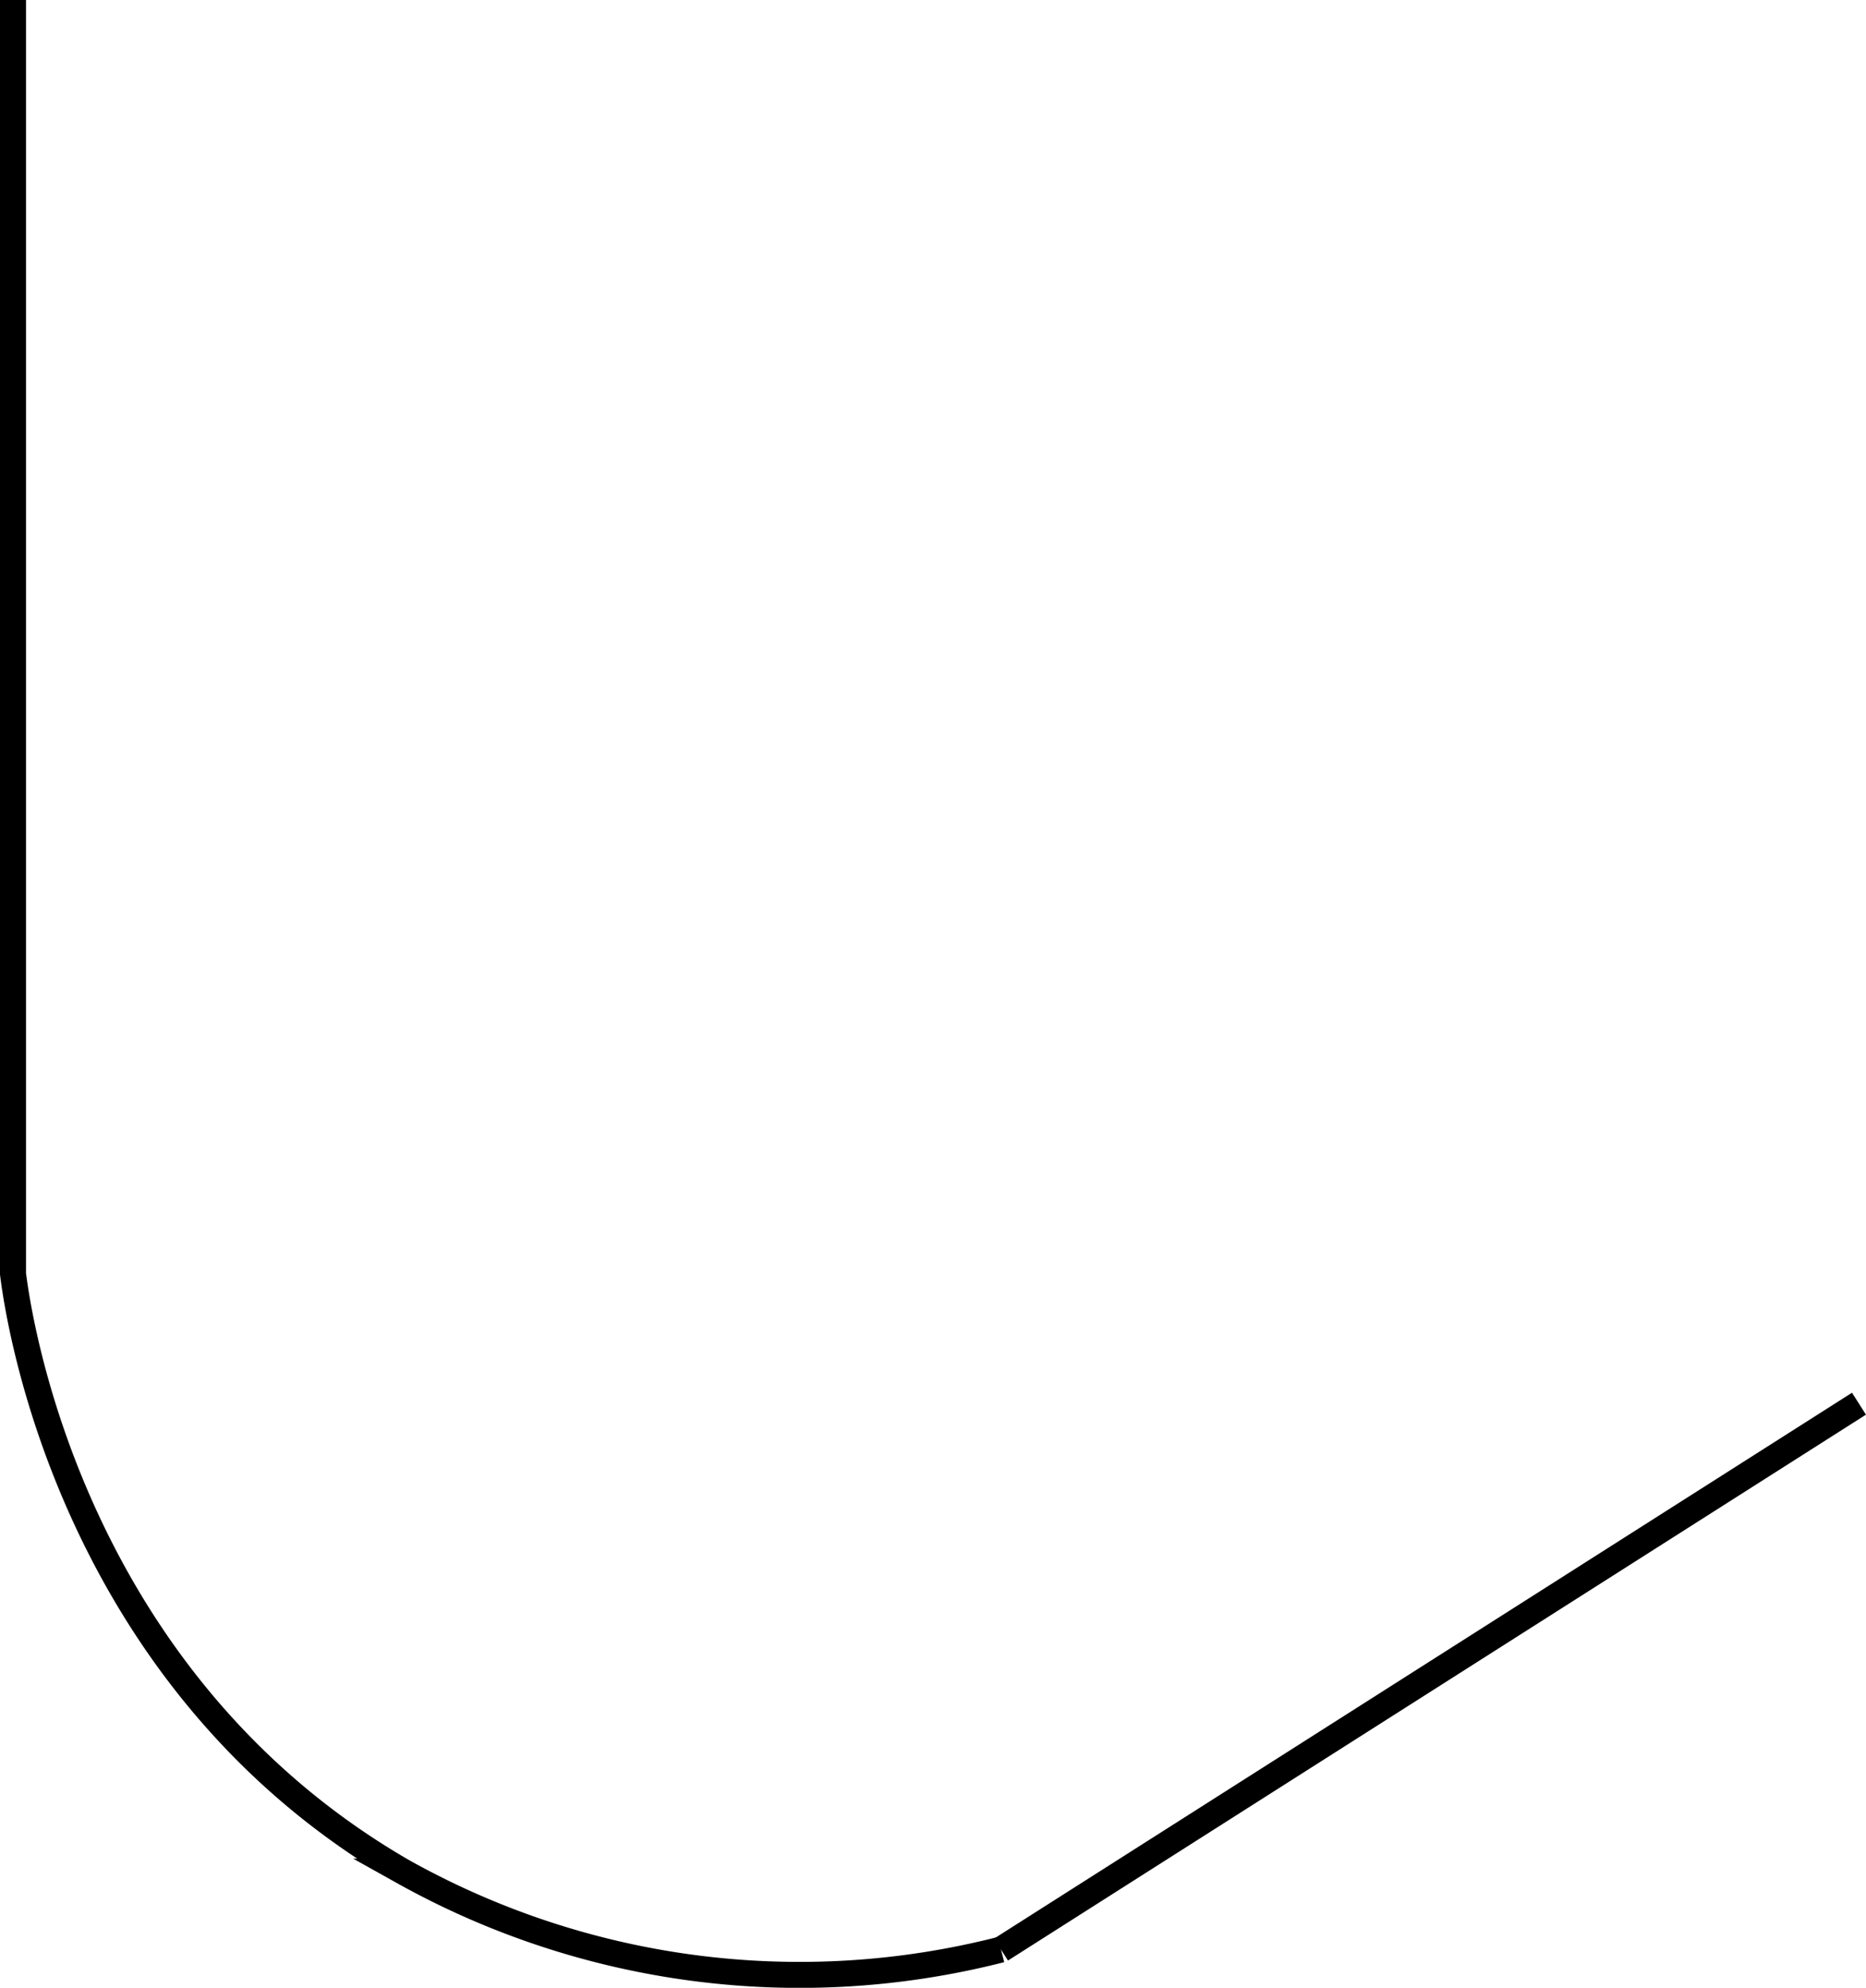 <svg id="Layer_1" data-name="Layer 1" xmlns="http://www.w3.org/2000/svg" viewBox="0 0 71.77 76.47"><defs><style>.cls-1{fill:none;stroke:#000;stroke-miterlimit:10;}</style></defs><title>Untitled-1</title><path class="cls-1" d="M23.5,29.5v49c.2,1.62,2.17,15.59,15,23a31.27,31.27,0,0,0,23,3" transform="translate(-23 -29.5)"/><line class="cls-1" x1="71.5" y1="54" x2="38.5" y2="75"/></svg>